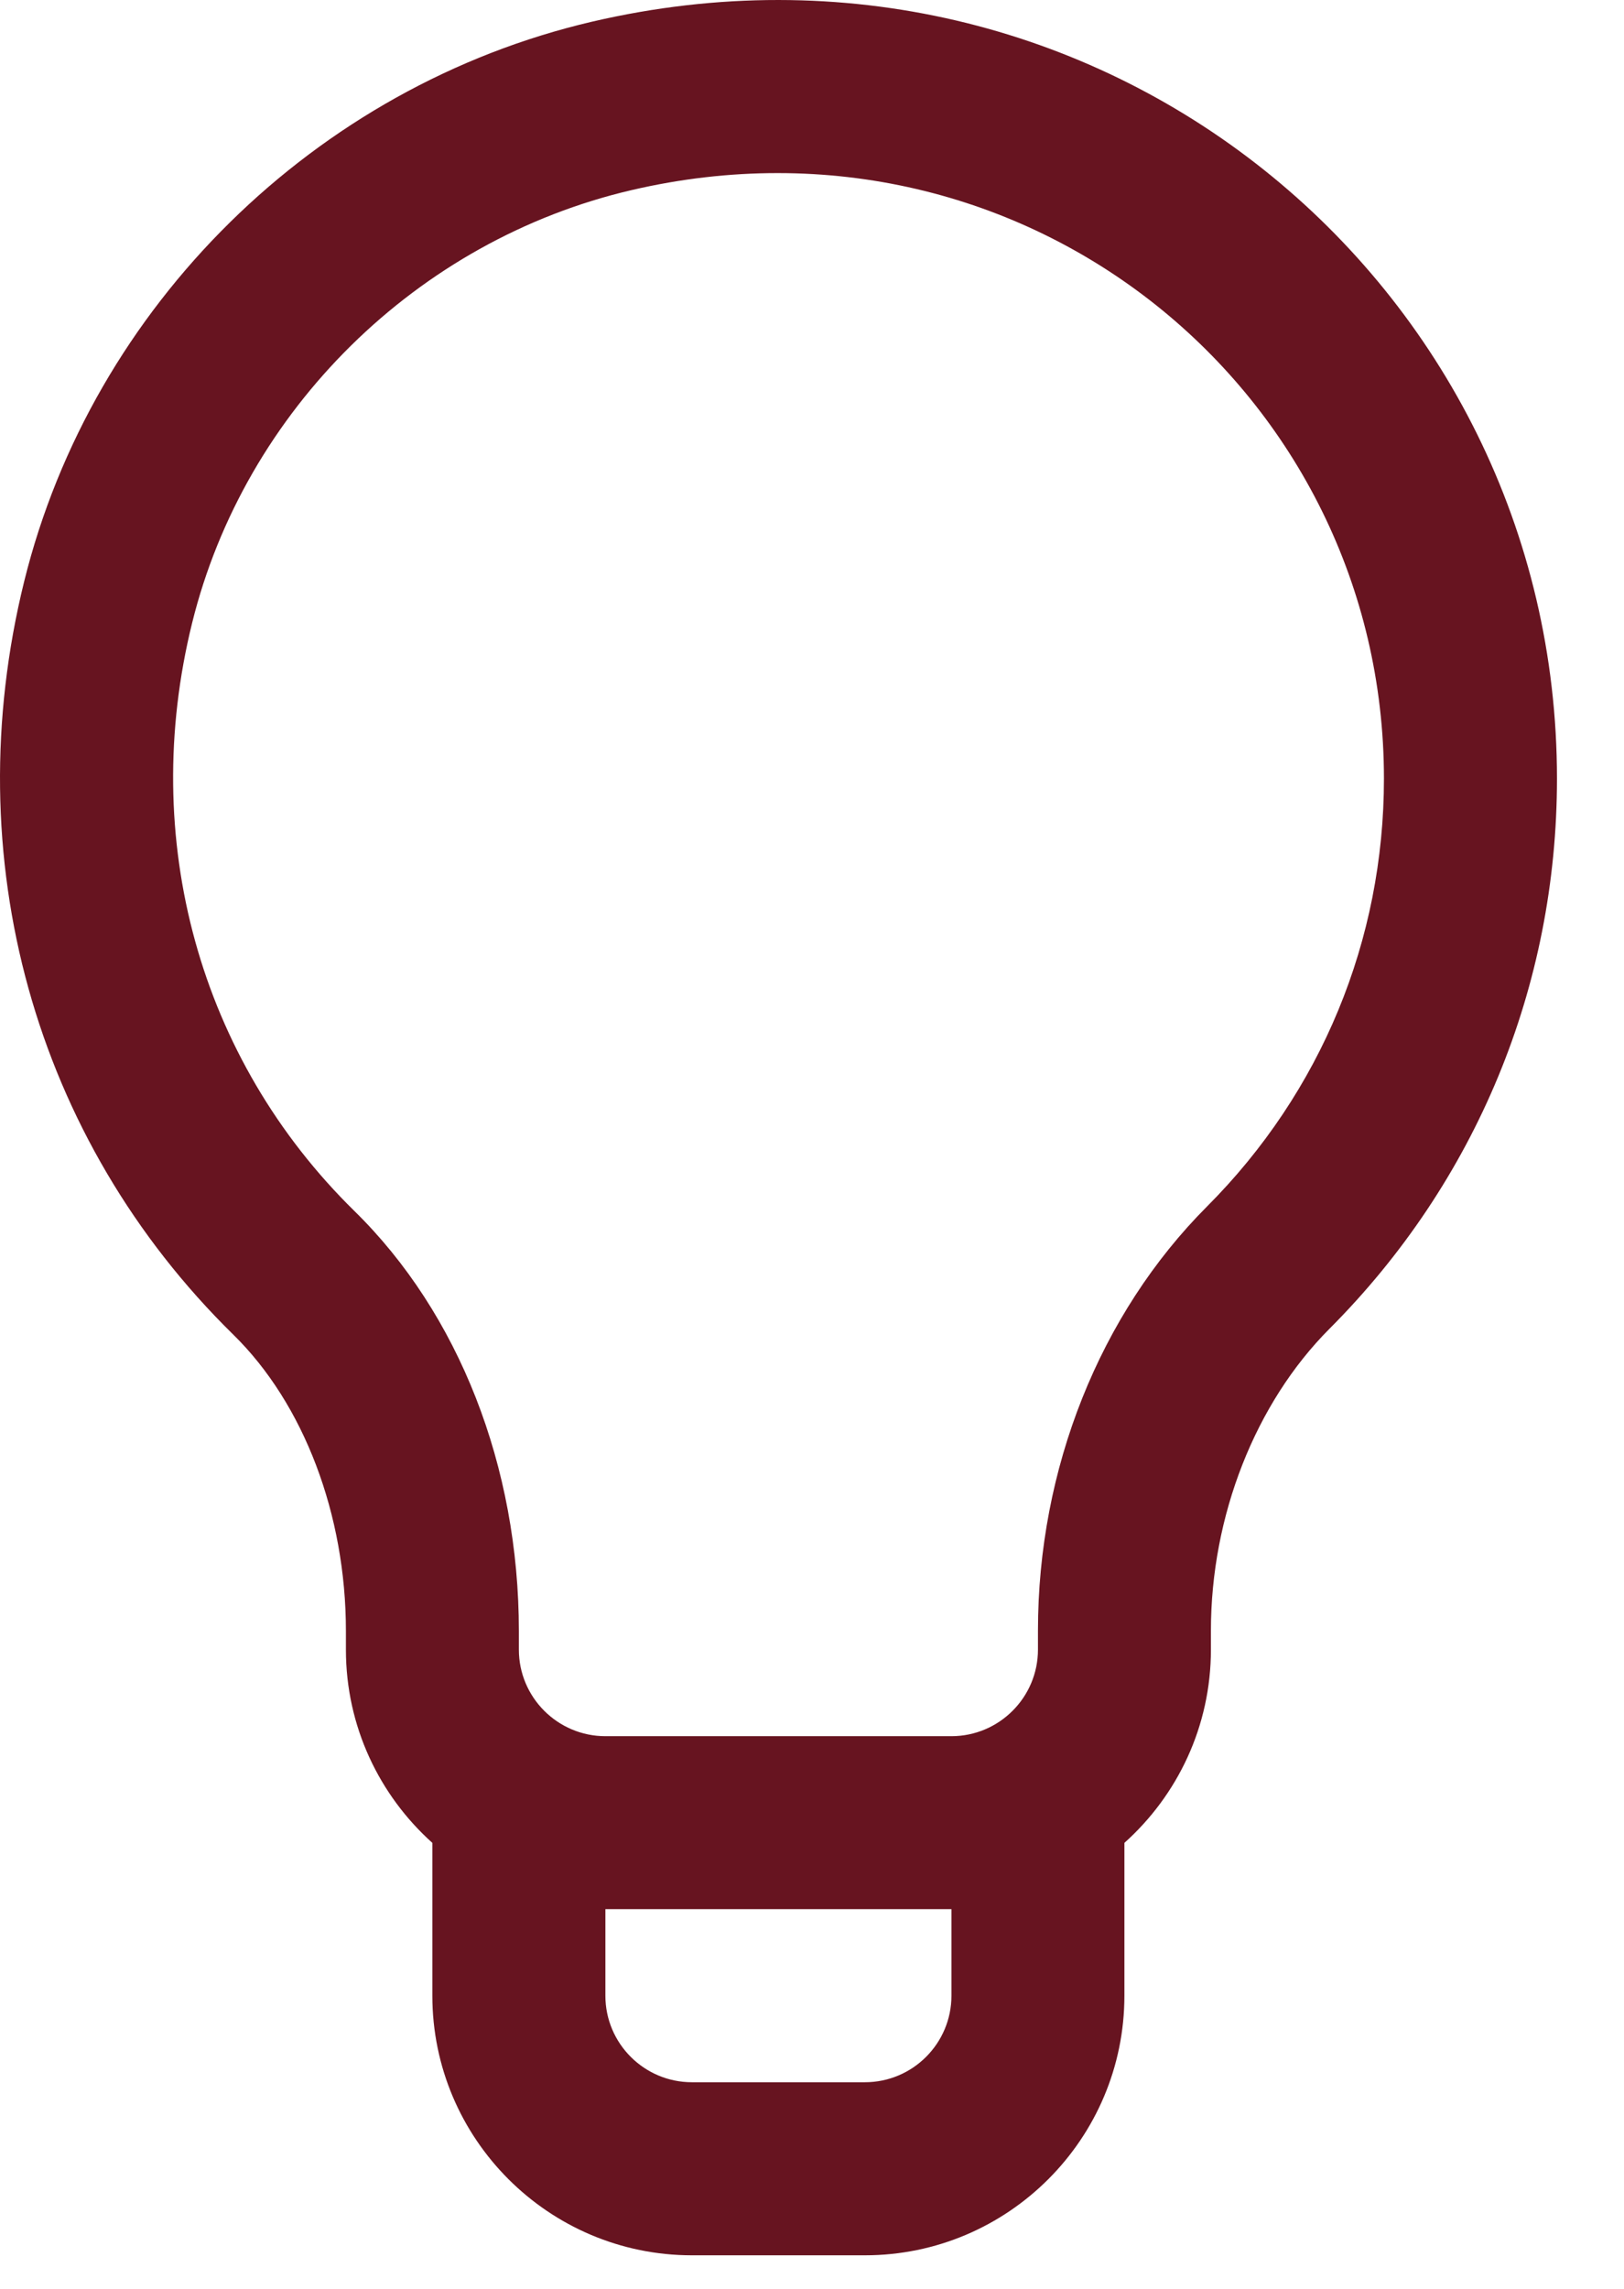 <svg preserveAspectRatio="none" width="100%" height="100%" overflow="visible" style="display: block;" viewBox="0 0 22 31" fill="none" xmlns="http://www.w3.org/2000/svg">
<g id="Group">
<path id="Vector" d="M8.023 0.293C4.271 1.168 1.25 4.143 0.328 7.873C-0.597 11.616 0.462 15.43 3.161 18.077C4.116 19.013 4.686 20.514 4.686 22.091V22.343C4.686 23.382 5.139 24.316 5.857 24.96V27.03C5.857 28.969 7.435 30.546 9.373 30.546H11.717C13.655 30.546 15.232 28.969 15.232 27.03V24.96C15.951 24.316 16.404 23.382 16.404 22.343V22.086C16.404 20.533 17.005 19.004 18.011 17.996C19.998 16.005 21.092 13.359 21.092 10.546C21.092 3.821 14.86 -1.301 8.023 0.293ZM12.889 27.03C12.889 27.677 12.363 28.202 11.717 28.202H9.373C8.727 28.202 8.201 27.677 8.201 27.03V25.858H12.889V27.03ZM16.352 16.34C14.896 17.799 14.061 19.894 14.061 22.086V22.343C14.061 22.989 13.535 23.515 12.889 23.515H8.201C7.555 23.515 7.029 22.989 7.029 22.343V22.091C7.029 19.864 6.217 17.791 4.802 16.403C2.701 14.343 1.879 11.365 2.603 8.436C3.316 5.553 5.652 3.252 8.555 2.575C13.92 1.324 18.748 5.329 18.748 10.546C18.748 12.734 17.897 14.791 16.352 16.34Z" fill="#671420"/>
</g>
</svg>
